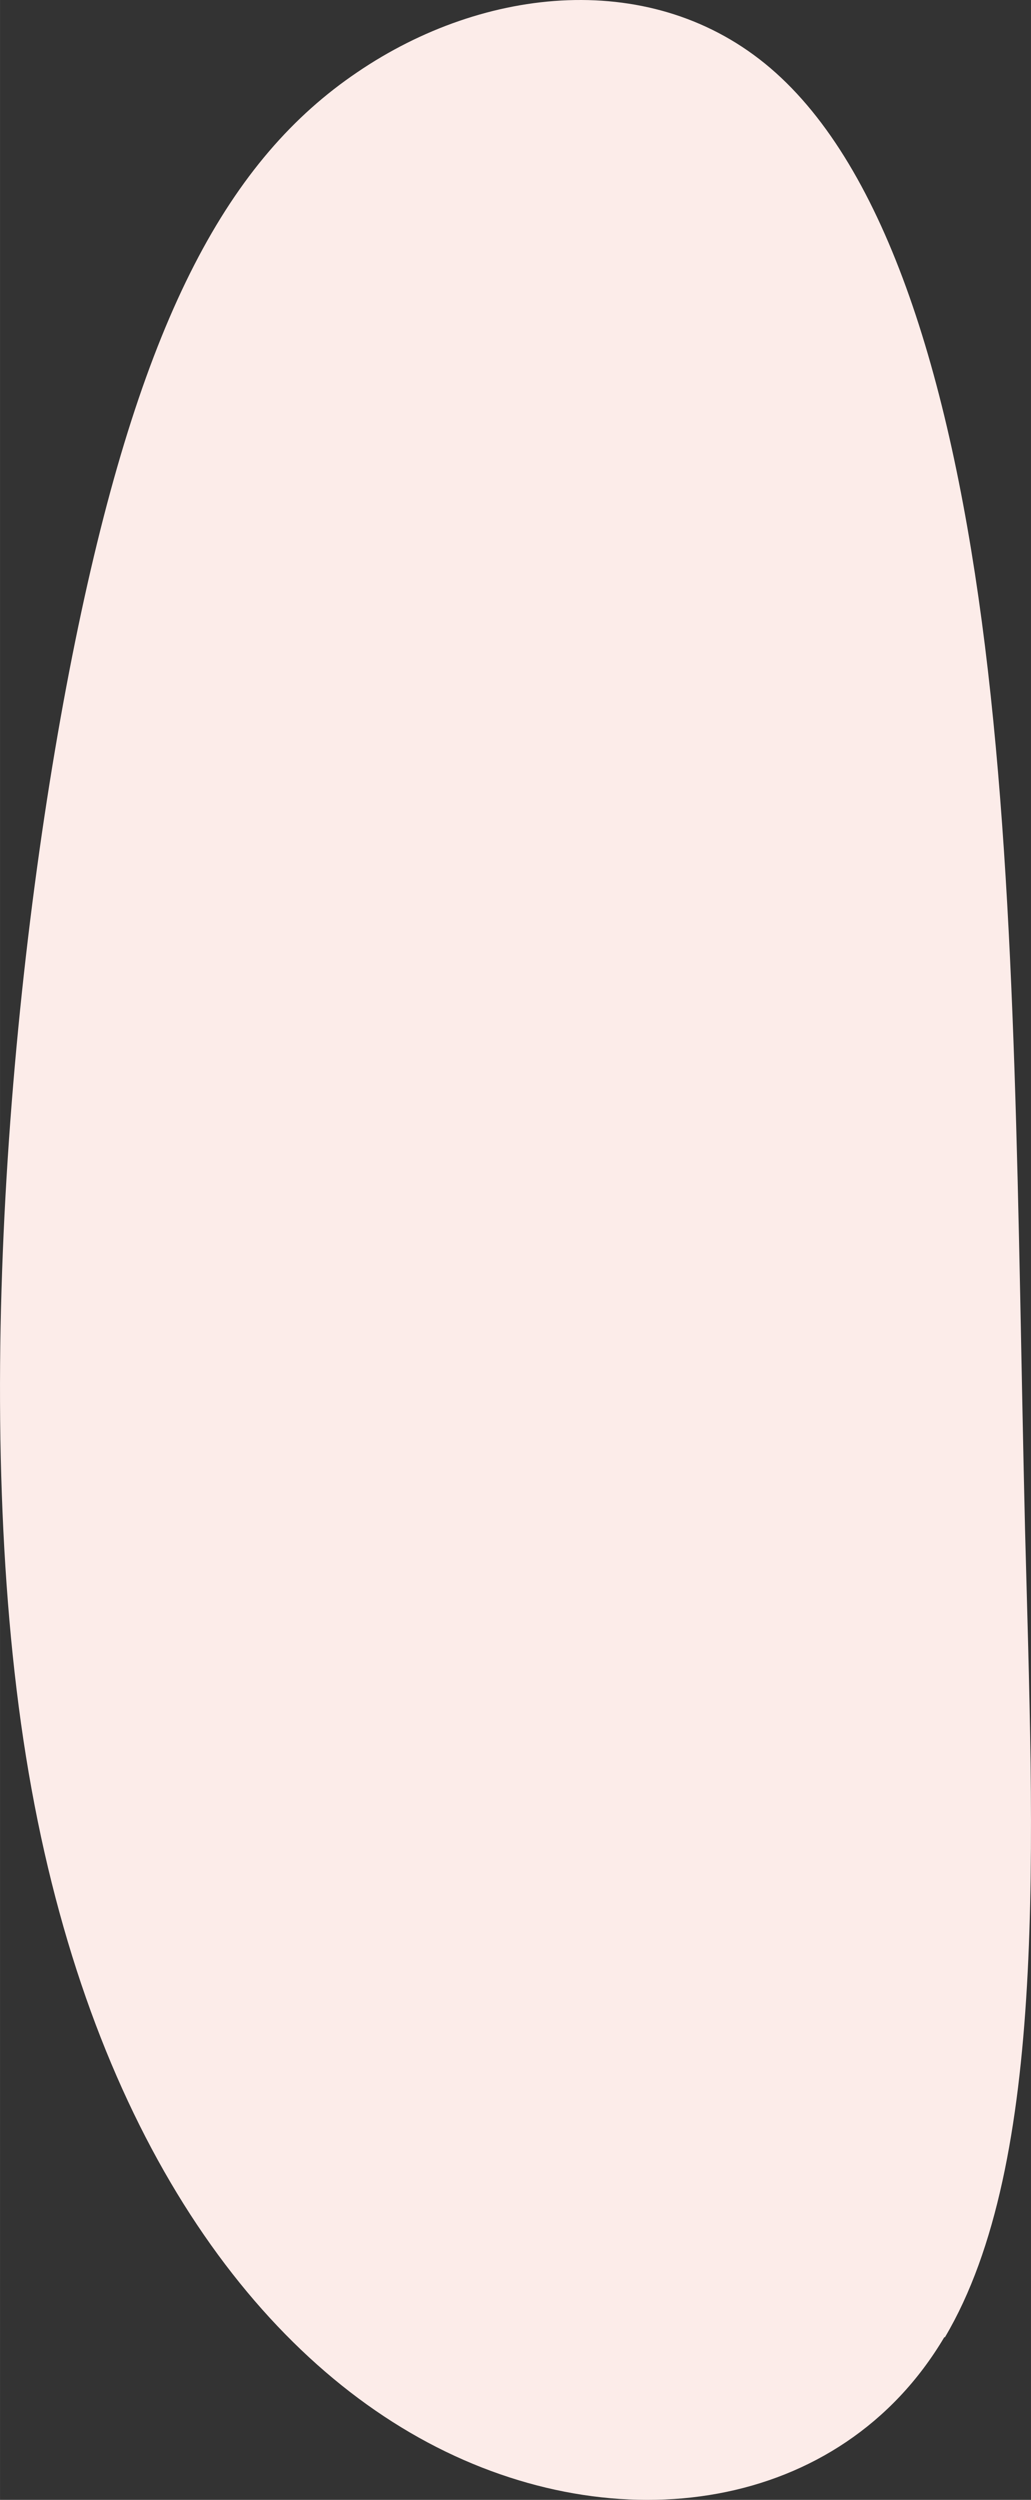 <?xml version="1.0" encoding="UTF-8" standalone="no"?>
<svg
   xmlns:dc="http://purl.org/dc/elements/1.1/"
   xmlns:cc="http://creativecommons.org/ns#"
   xmlns:rdf="http://www.w3.org/1999/02/22-rdf-syntax-ns#"
   xmlns:svg="http://www.w3.org/2000/svg"
   xmlns="http://www.w3.org/2000/svg"
   xmlns:sodipodi="http://sodipodi.sourceforge.net/DTD/sodipodi-0.dtd"
   xmlns:inkscape="http://www.inkscape.org/namespaces/inkscape"
   xml:space="preserve"
   width="15.191mm"
   height="36.809mm"
   version="1.1"
   style="clip-rule:evenodd;fill-rule:evenodd;image-rendering:optimizeQuality;shape-rendering:geometricPrecision;text-rendering:geometricPrecision"
   viewBox="0 0 1519.065 3680.914"
   id="svg10"
   sodipodi:docname="ucho1.svg"
   inkscape:version="1.0.1 (3bc2e813f5, 2020-09-07)"><rect x="0" y="0" width="1519.065" height="3680.914" fill="#333333" stroke="none"/><sodipodi:namedview
   pagecolor="#ffffff"
   bordercolor="#666666"
   borderopacity="1"
   objecttolerance="10"
   gridtolerance="10"
   guidetolerance="10"
   inkscape:pageopacity="0"
   inkscape:pageshadow="2"
   inkscape:window-width="753"
   inkscape:window-height="480"
   id="namedview12"
   showgrid="false"
   inkscape:zoom="1.1162388"
   inkscape:cx="-10.004664"
   inkscape:cy="97.869018"
   inkscape:window-x="62"
   inkscape:window-y="0"
   inkscape:window-maximized="0"
   inkscape:current-layer="svg10" />
 <defs
   id="defs4">
  <style
   type="text/css"
   id="style2">
   <![CDATA[
    .fil0 {fill:#FCECE9}
   ]]>
  </style>
 </defs>
 <g
   id="Warstwa_x0020_1"
   transform="translate(-15114.707,-7910.549)">
  <path
   class="fil0"
   d="m 16506,11352 c -153,258 -482,304 -761,155 -279,-149 -509,-493 -592,-1010 -83,-516 -19,-1205 77,-1664 96,-459 223,-689 411,-816 188,-128 437,-153 609,-6 172,147 268,465 316,851 48,386 48,838 59,1300 12,462 35,932 -118,1190 z"
   id="path7" />
 </g>
</svg>
